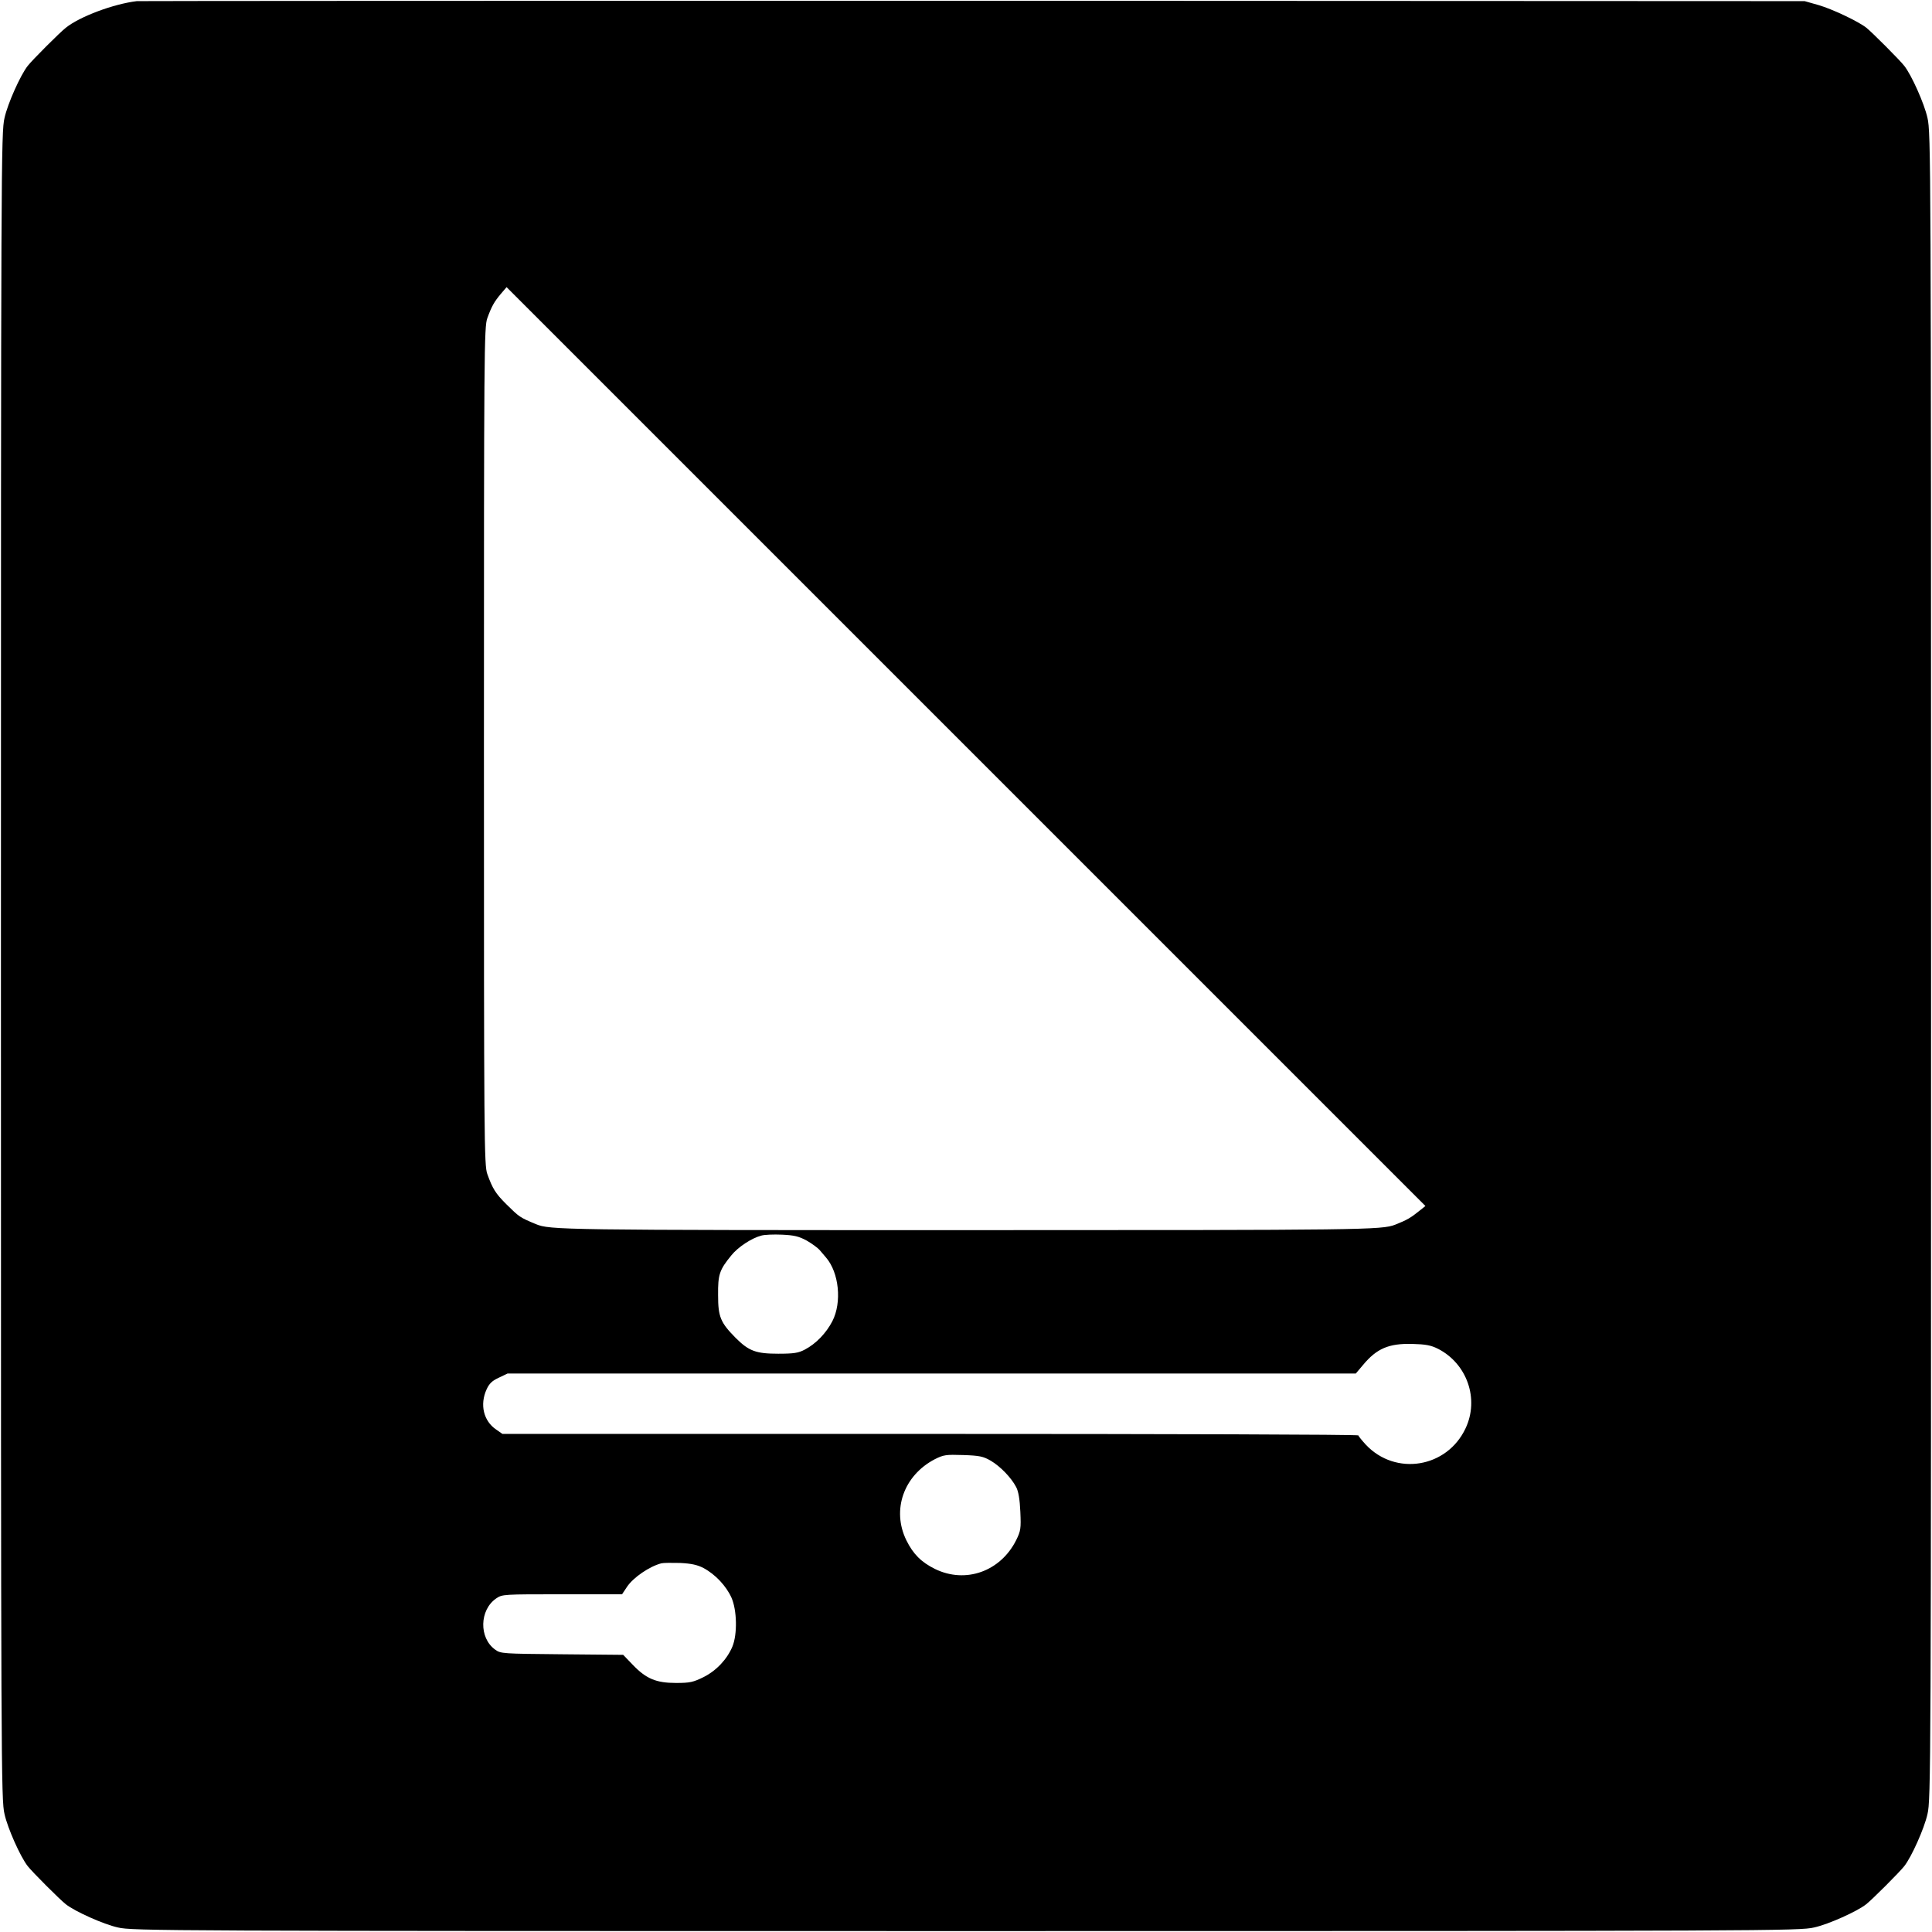 <?xml version="1.0" standalone="no"?>
<!DOCTYPE svg PUBLIC "-//W3C//DTD SVG 20010904//EN"
 "http://www.w3.org/TR/2001/REC-SVG-20010904/DTD/svg10.dtd">
<svg version="1.0" xmlns="http://www.w3.org/2000/svg"
 width="1024pt" height="1024pt" viewBox="0 0 1024 1024"
 preserveAspectRatio="xMidYMid meet">
<g transform="translate(0,1024) scale(0.1,-0.1)"
fill="#000000" stroke="none">
<path d="M725 10234 c-123 -15 -301 -81 -376 -141 -30 -23 -179 -172 -202
-202 -38 -48 -106 -199 -123 -276 -18 -77 -19 -224 -19 -4495 0 -4271 1 -4418
19 -4495 17 -77 85 -228 123 -276 23 -30 172 -179 202 -202 48 -38 199 -106
276 -123 77 -18 224 -19 4495 -19 4271 0 4418 1 4495 19 77 17 228 85 276 123
30 23 179 172 202 202 38 48 106 199 123 276 18 77 19 224 19 4495 0 4271 -1
4418 -19 4495 -17 77 -85 228 -123 276 -23 30 -172 179 -201 202 -43 34 -181
99 -253 120 l-74 21 -4405 2 c-2423 0 -4418 -1 -4435 -2z m6800 -6410 c-48
-39 -67 -50 -130 -75 -72 -28 -162 -29 -2275 -29 -2148 0 -2205 1 -2280 32
-86 36 -87 37 -157 106 -56 56 -72 81 -100 159 -17 45 -18 172 -18 2268 0
2101 1 2223 18 2269 23 63 36 86 72 129 l30 35 2435 -2435 2435 -2435 -30 -24z
m-3250 -159 c28 -16 58 -38 68 -49 10 -12 26 -30 35 -41 69 -80 85 -237 34
-337 -33 -64 -87 -120 -146 -151 -34 -18 -58 -22 -141 -22 -118 0 -156 14
-226 84 -80 81 -93 111 -93 226 -1 110 7 134 70 211 35 44 108 92 159 105 16
5 66 7 110 5 65 -3 89 -9 130 -31z m3347 -574 c154 -79 219 -266 146 -421 -98
-210 -371 -255 -529 -87 -21 23 -39 45 -39 49 0 5 -1021 8 -2269 8 l-2268 0
-33 23 c-67 45 -88 132 -51 213 14 31 30 46 65 62 l46 22 2248 0 2248 0 38 45
c73 88 137 115 261 112 72 -2 99 -7 137 -26z m-2371 -593 c51 -30 109 -90 135
-140 12 -23 19 -64 22 -131 4 -89 2 -101 -22 -150 -83 -166 -268 -232 -430
-153 -73 36 -116 79 -152 152 -79 161 -14 344 151 430 46 23 58 25 150 22 87
-3 106 -7 146 -30z m-1522 -569 c63 -34 120 -95 148 -157 29 -66 32 -193 5
-259 -28 -67 -85 -128 -153 -162 -55 -27 -72 -31 -146 -31 -105 0 -158 22
-229 96 l-51 53 -324 3 c-317 3 -325 3 -355 25 -86 62 -83 210 6 271 32 22 38
22 350 22 l317 0 26 39 c33 50 120 109 182 125 11 3 56 3 100 2 60 -3 91 -10
124 -27z"/>
</g>
</svg>
